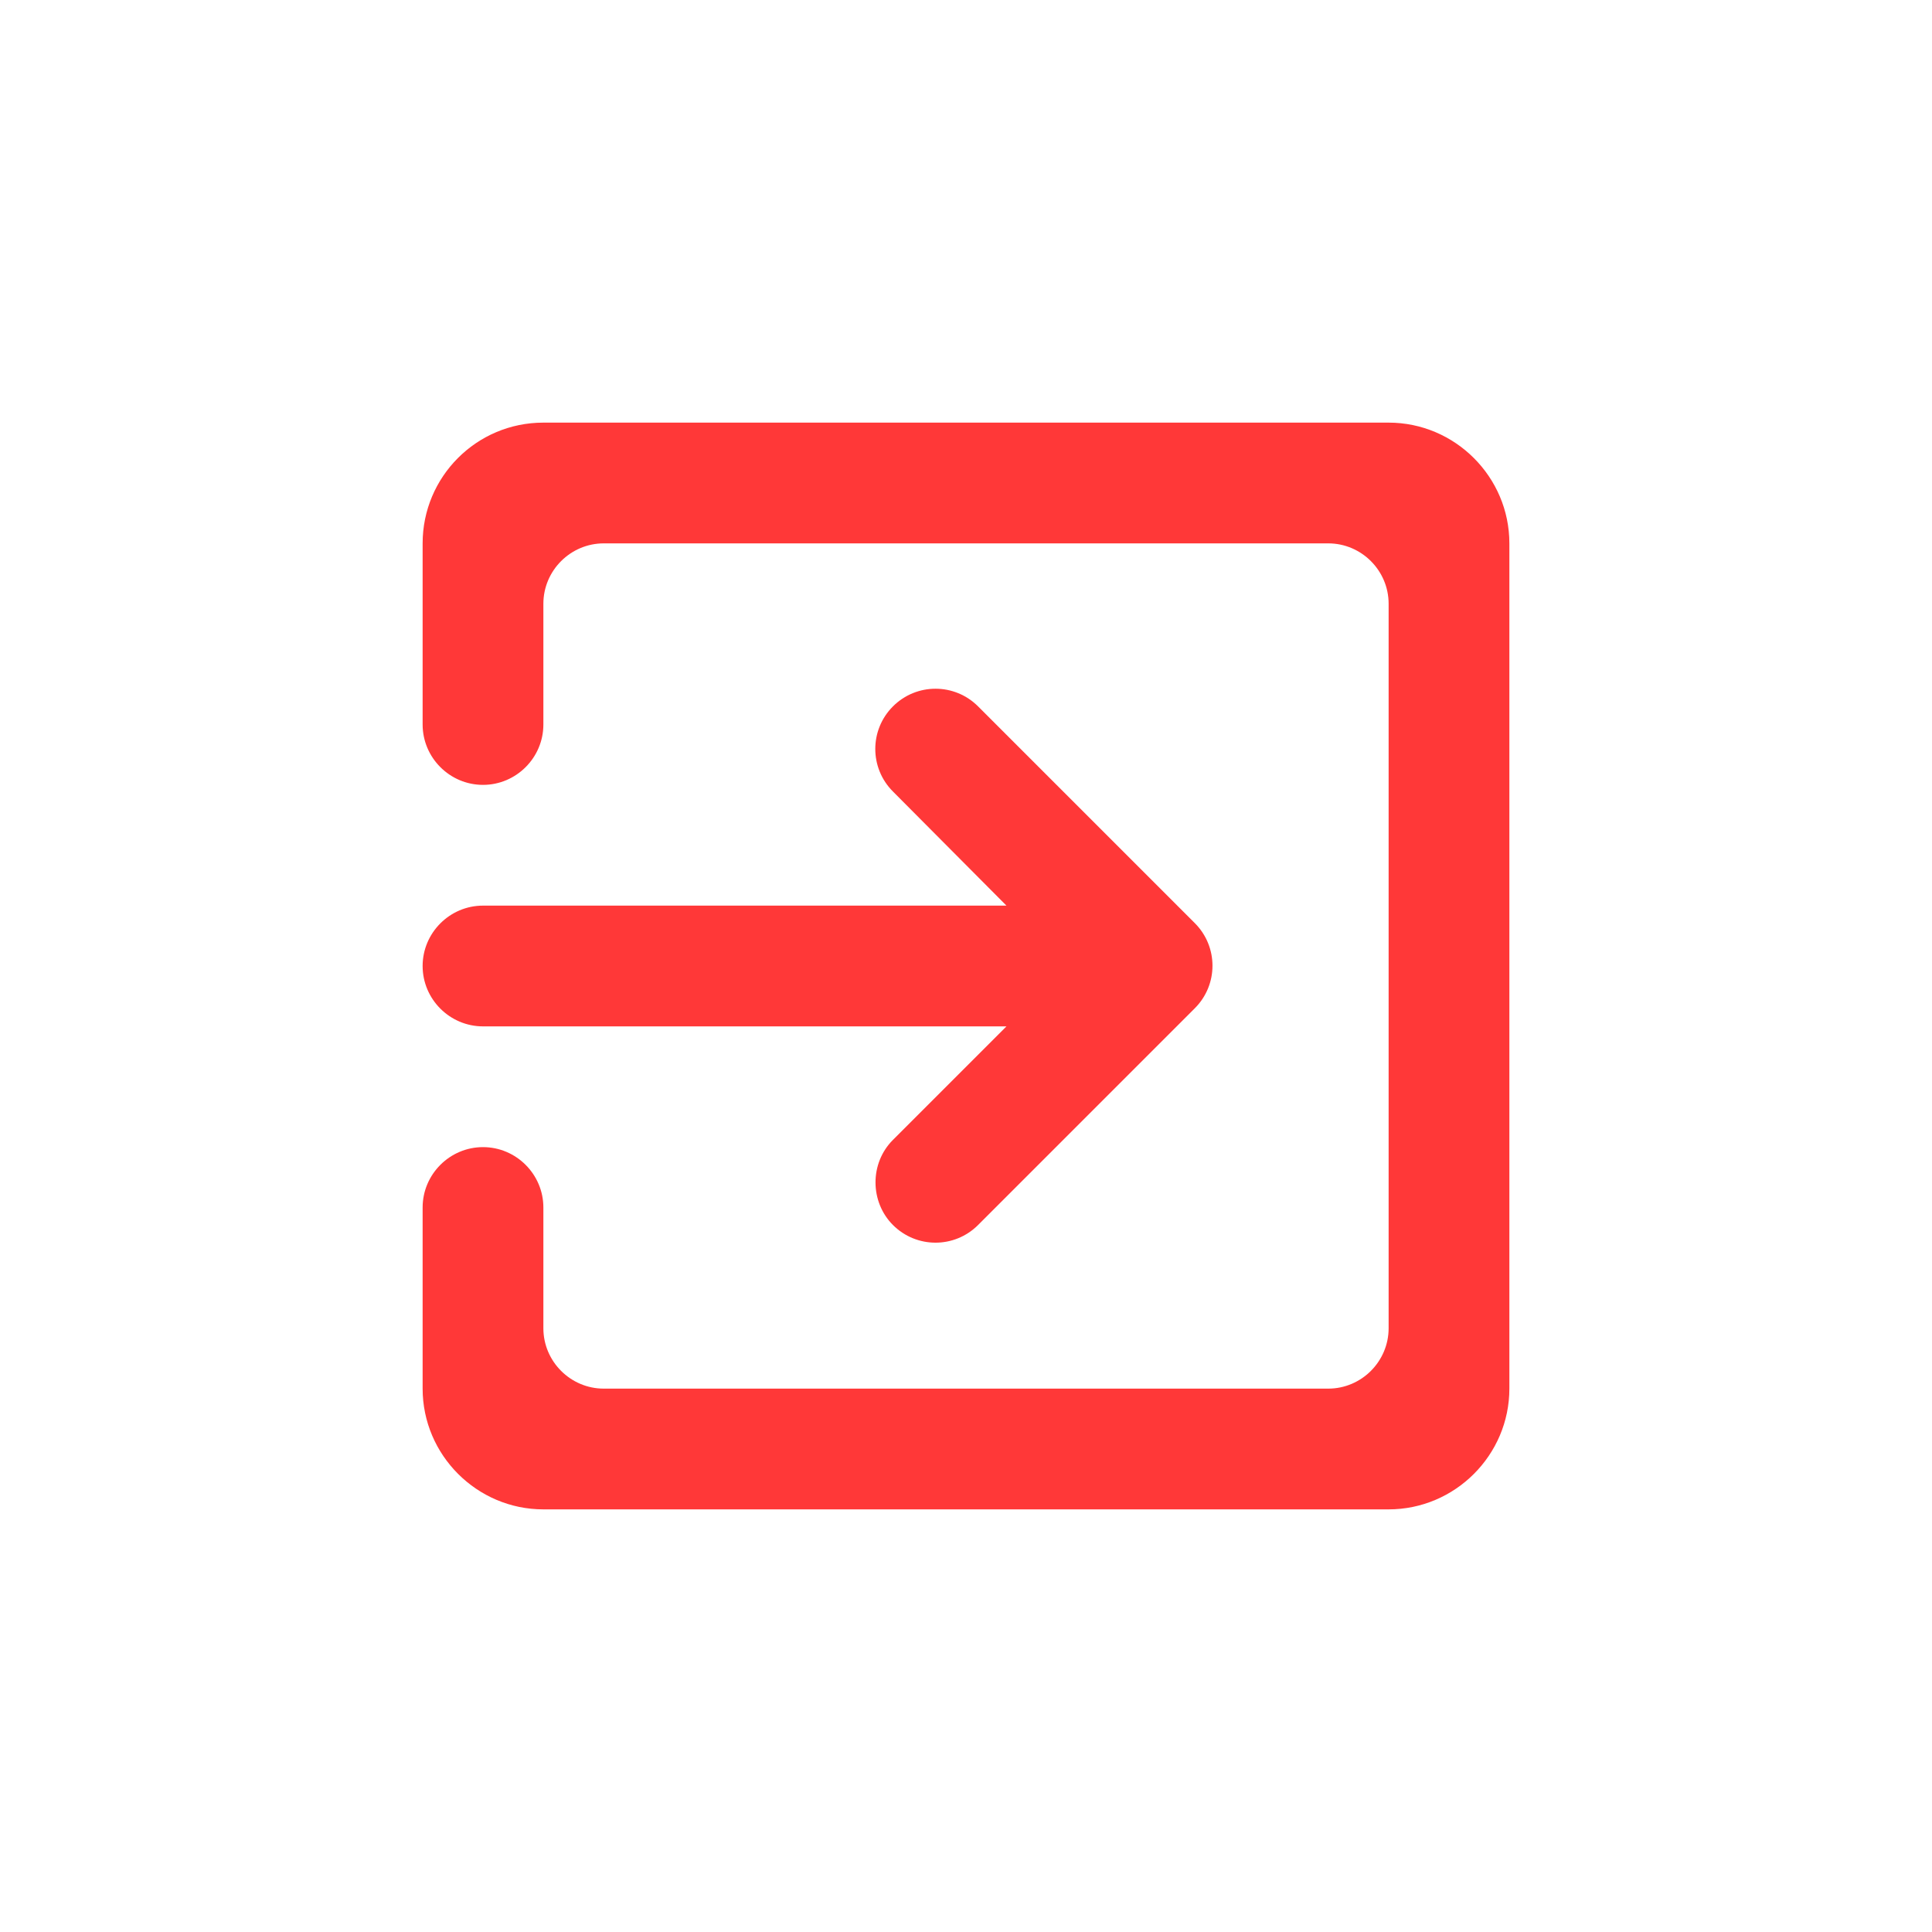 <svg width="32" height="32" viewBox="0 0 32 32" fill="none" xmlns="http://www.w3.org/2000/svg">
<path d="M14.79 20.29C15.18 20.68 15.81 20.68 16.2 20.29L19.79 16.7C20.18 16.31 20.18 15.68 19.79 15.29L16.2 11.7C15.81 11.31 15.18 11.31 14.79 11.7C14.4 12.09 14.4 12.72 14.79 13.11L16.67 15H8C7.45 15 7 15.45 7 16C7 16.55 7.45 17 8 17H16.67L14.79 18.88C14.4 19.27 14.41 19.91 14.79 20.29ZM23 7H9C7.89 7 7 7.9 7 9V12C7 12.55 7.45 13 8 13C8.55 13 9 12.55 9 12V10C9 9.45 9.45 9 10 9H22C22.55 9 23 9.45 23 10V22C23 22.55 22.55 23 22 23H10C9.45 23 9 22.55 9 22V20C9 19.45 8.55 19 8 19C7.45 19 7 19.45 7 20V23C7 24.1 7.9 25 9 25H23C24.1 25 25 24.1 25 23V9C25 7.9 24.1 7 23 7Z" fill="#ff3838"/>
</svg>
